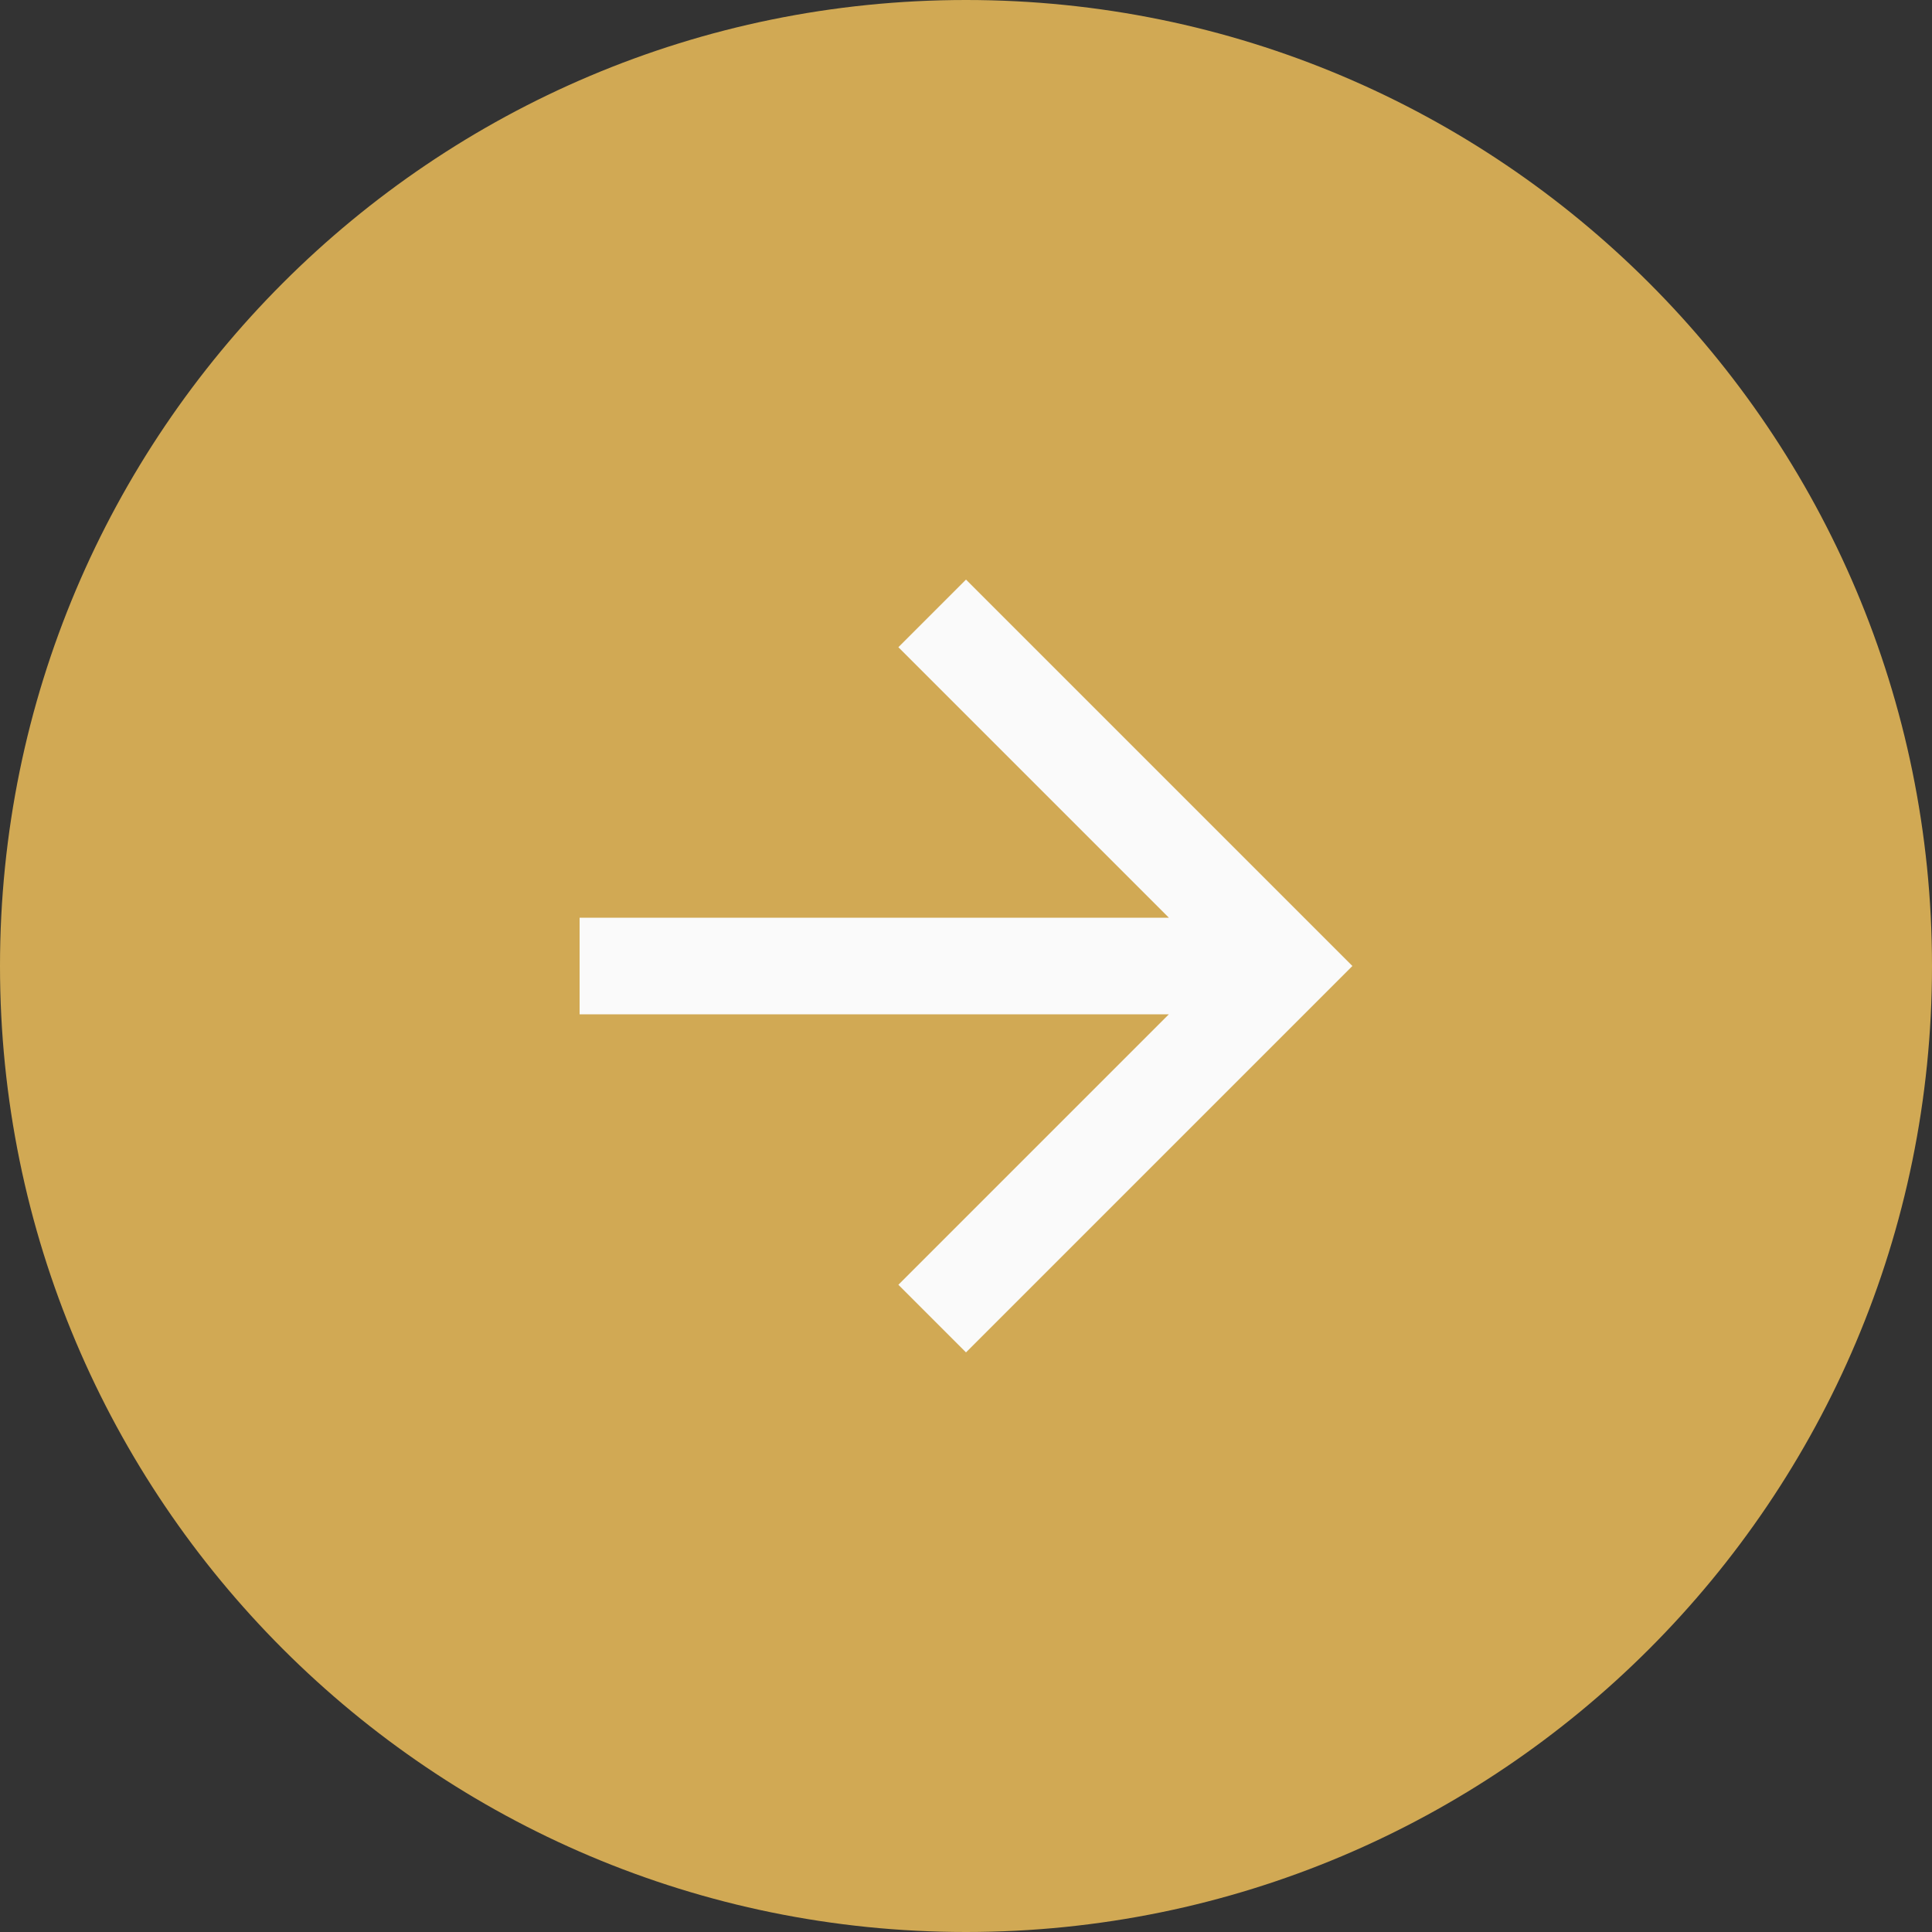<svg width="40" height="40" viewBox="0 0 40 40" fill="none" xmlns="http://www.w3.org/2000/svg">
<rect x="0" y="0" width="40" height="40" fill="#333333" stroke="none"/>
<path fill-rule="evenodd" clip-rule="evenodd" d="M20 40C8.954 40 0 31.046 0 20C0 8.954 8.954 0 20 0C31.046 0 40 8.954 40 20C40 31.046 31.046 40 20 40Z" fill="#D1A954"/>
<path fill-rule="evenodd" clip-rule="evenodd" d="M12 19H24.2L18.6 13.4L20 12L28 20L20 28L18.6 26.6L24.2 21H12V19Z" fill="#FAFAFA"/>
</svg>
